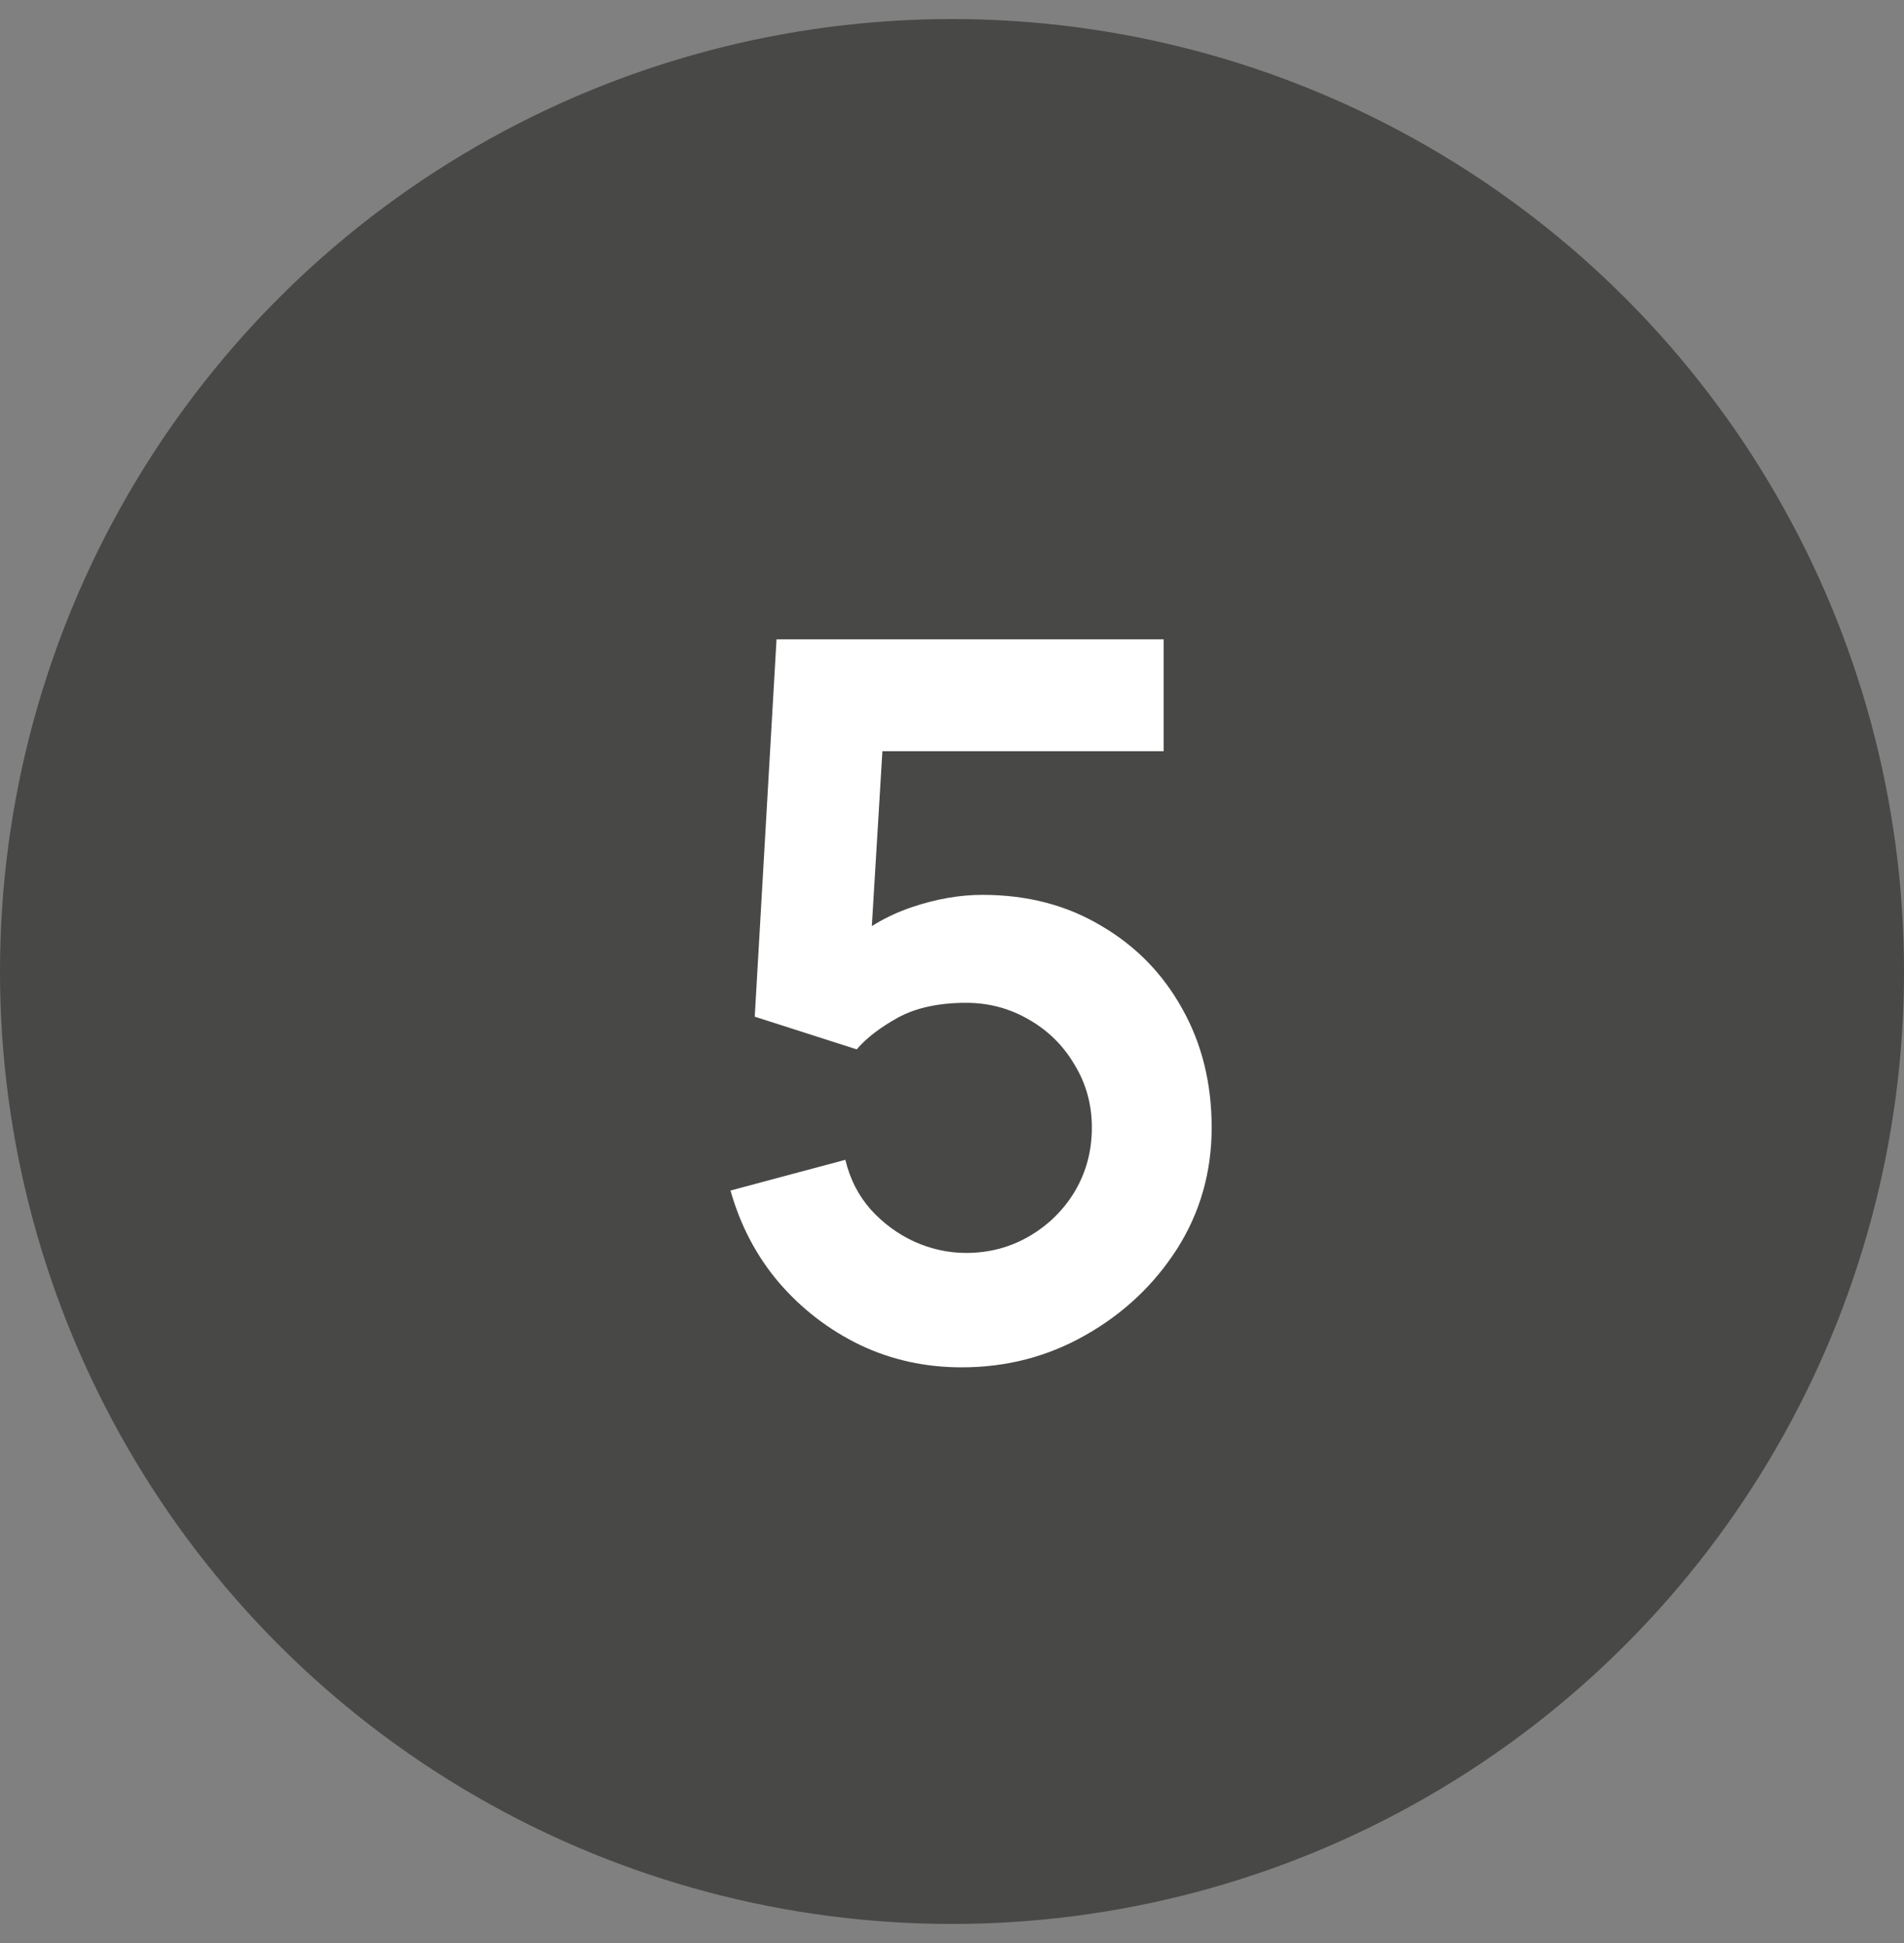 <svg width="50" height="51" viewBox="0 0 50 51" fill="none" xmlns="http://www.w3.org/2000/svg">
<rect x="0" y="0" width="50" height="51" fill="#808080" stroke="none"/>
<circle cx="25" cy="25.5" r="25" fill="#484846"/>
<path d="M25.254 35.89C24.3 35.89 23.412 35.695 22.589 35.305C21.765 34.906 21.055 34.36 20.457 33.667C19.867 32.974 19.443 32.168 19.183 31.249L22.199 30.443C22.32 30.946 22.541 31.379 22.862 31.743C23.191 32.107 23.573 32.389 24.006 32.588C24.448 32.787 24.903 32.887 25.371 32.887C25.977 32.887 26.532 32.74 27.035 32.445C27.538 32.15 27.936 31.756 28.231 31.262C28.526 30.759 28.673 30.205 28.673 29.598C28.673 28.991 28.521 28.441 28.218 27.947C27.923 27.444 27.524 27.05 27.022 26.764C26.519 26.469 25.969 26.322 25.371 26.322C24.651 26.322 24.053 26.452 23.577 26.712C23.109 26.972 22.749 27.249 22.498 27.544L19.82 26.686L20.392 16.78H30.558V19.718H22.069L23.239 18.613L22.823 25.503L22.251 24.801C22.736 24.359 23.299 24.03 23.941 23.813C24.582 23.596 25.202 23.488 25.8 23.488C26.97 23.488 28.006 23.757 28.907 24.294C29.817 24.823 30.527 25.546 31.039 26.465C31.559 27.384 31.819 28.428 31.819 29.598C31.819 30.768 31.515 31.83 30.909 32.783C30.302 33.728 29.5 34.482 28.504 35.045C27.516 35.608 26.433 35.89 25.254 35.89Z" fill="white"/>
</svg>
